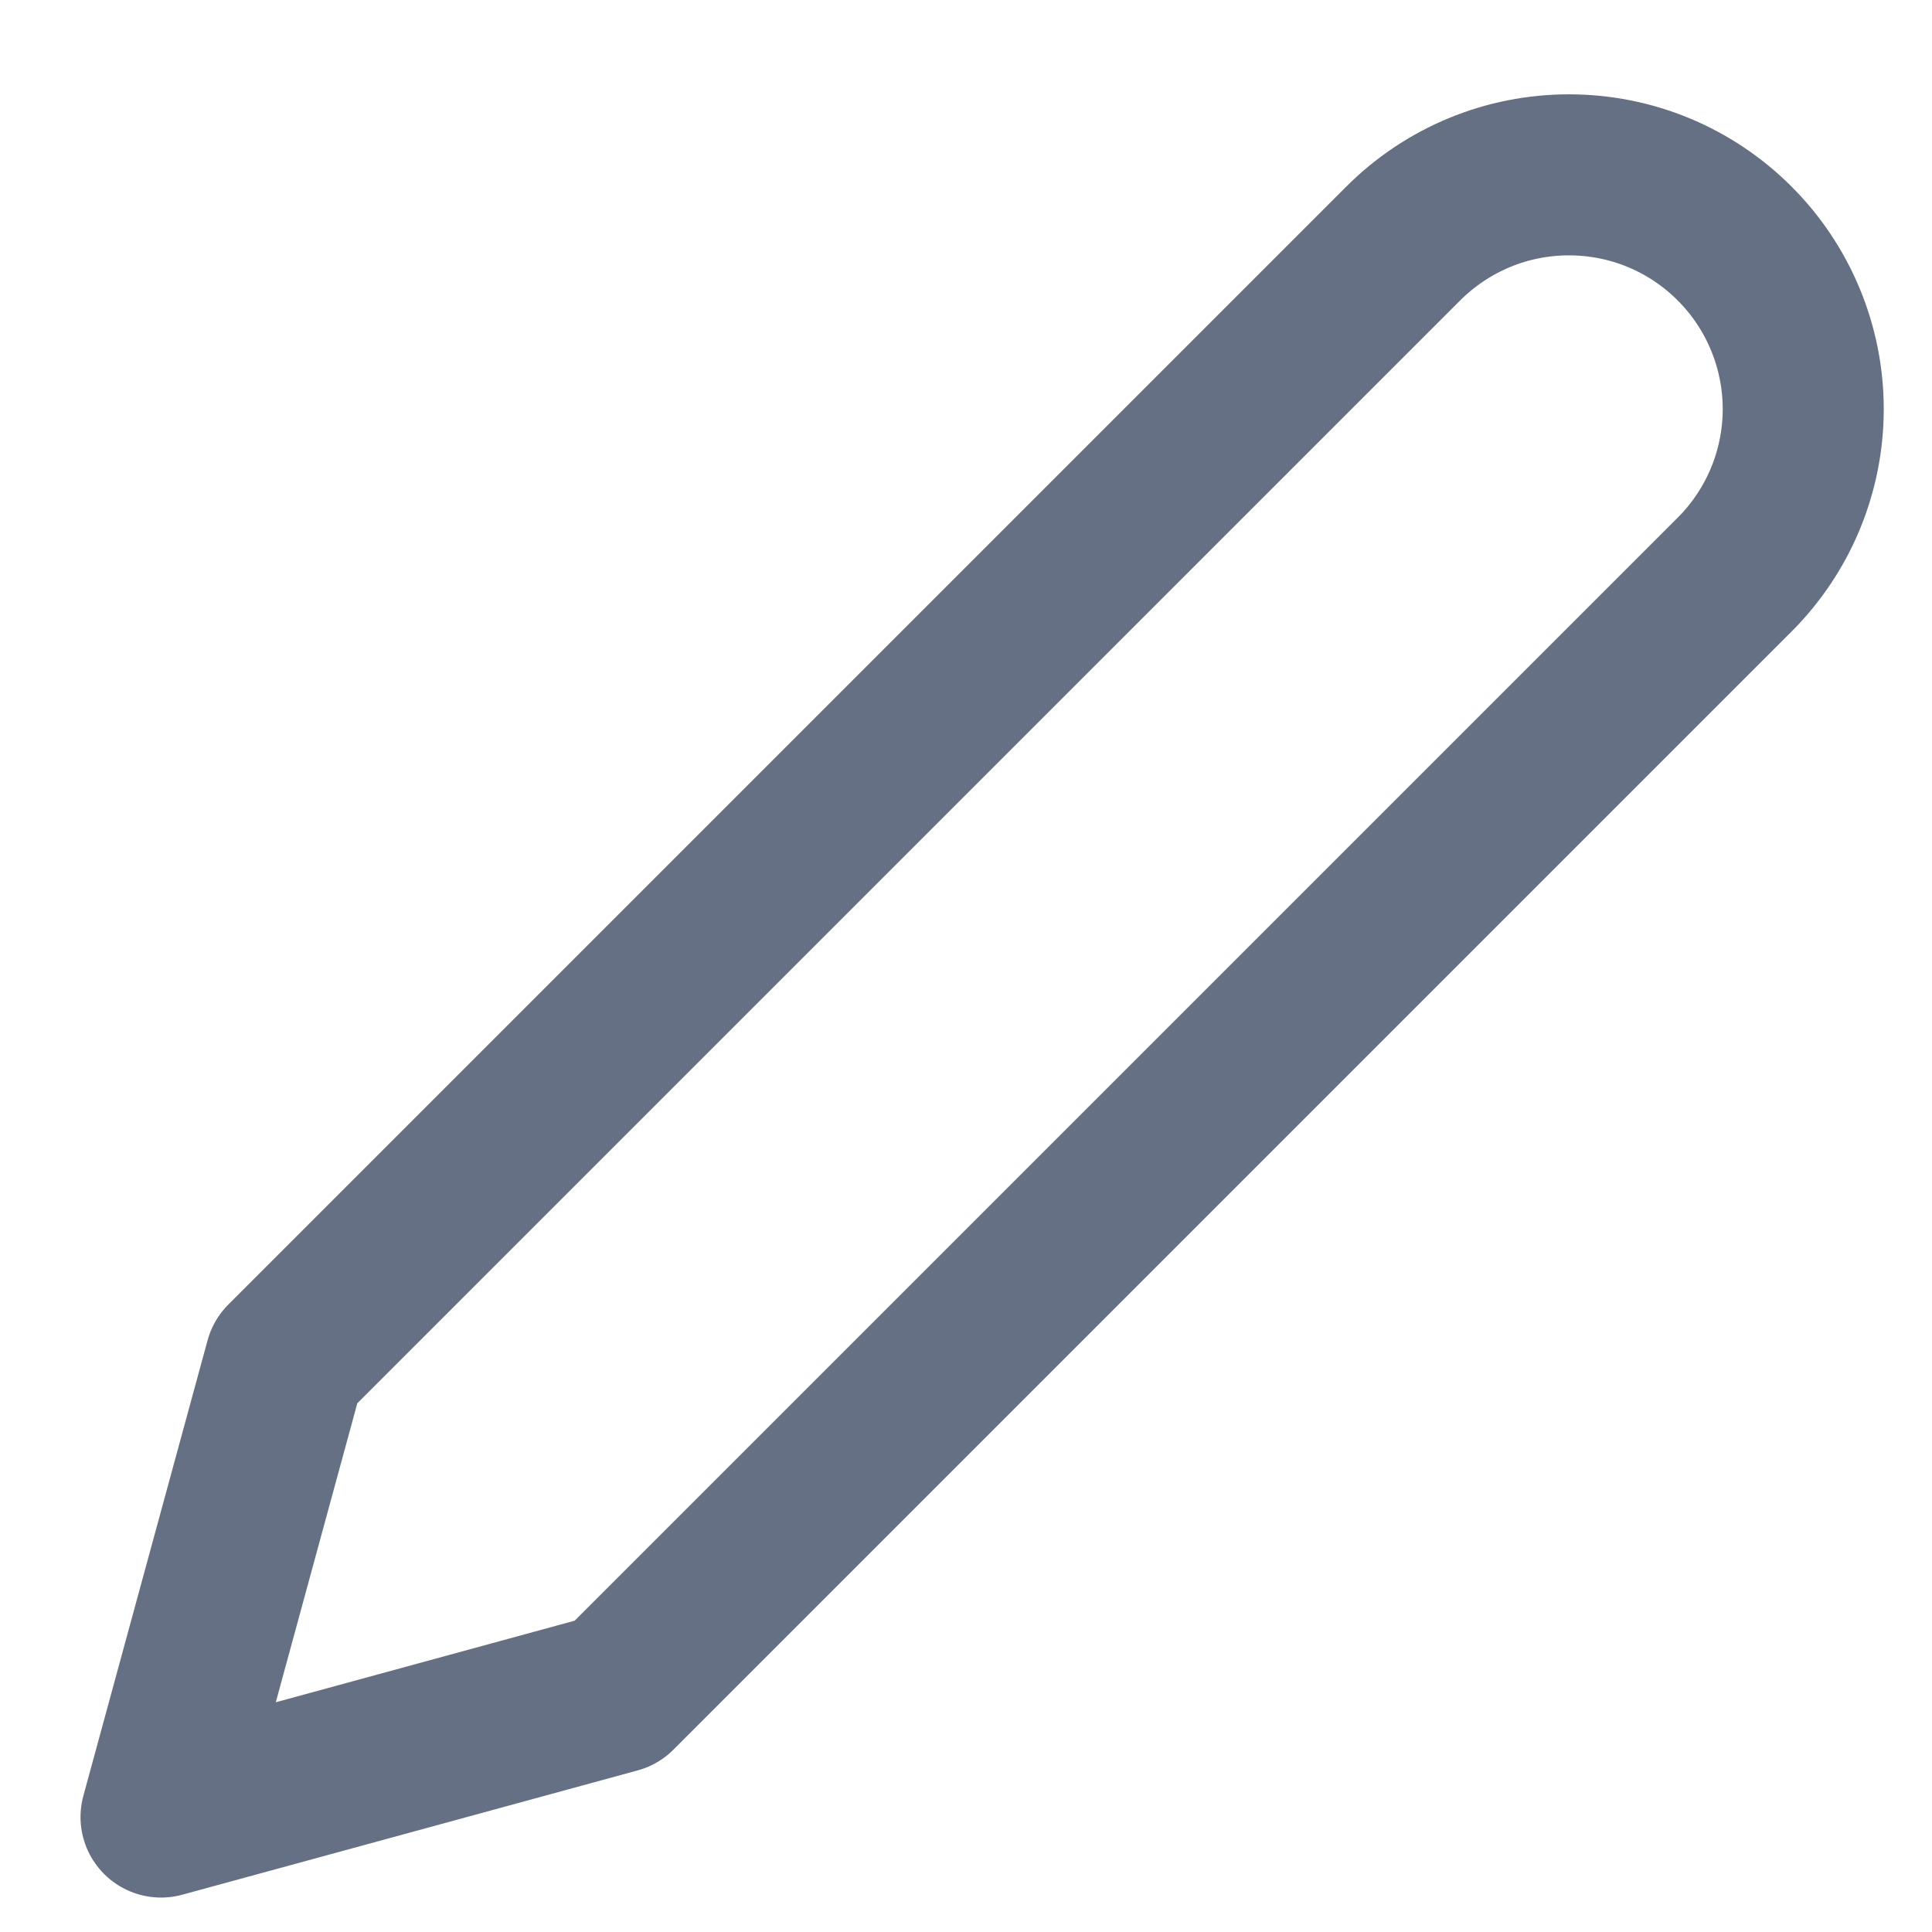 <svg width="20" height="20" viewBox="0 0 20 20" fill="none" xmlns="http://www.w3.org/2000/svg">
<path d="M14.527 2.52C14.752 2.295 15.02 2.116 15.314 1.994C15.608 1.872 15.923 1.81 16.242 1.81C16.56 1.81 16.875 1.872 17.17 1.994C17.464 2.116 17.731 2.295 17.956 2.52C18.181 2.745 18.36 3.012 18.482 3.307C18.604 3.601 18.667 3.916 18.667 4.235C18.667 4.553 18.604 4.868 18.482 5.163C18.36 5.457 18.181 5.724 17.956 5.949L6.382 17.523L1.667 18.81L2.953 14.094L14.527 2.52Z" stroke="#667085" stroke-width="1.667" stroke-linecap="round" stroke-linejoin="round"/>
</svg>
